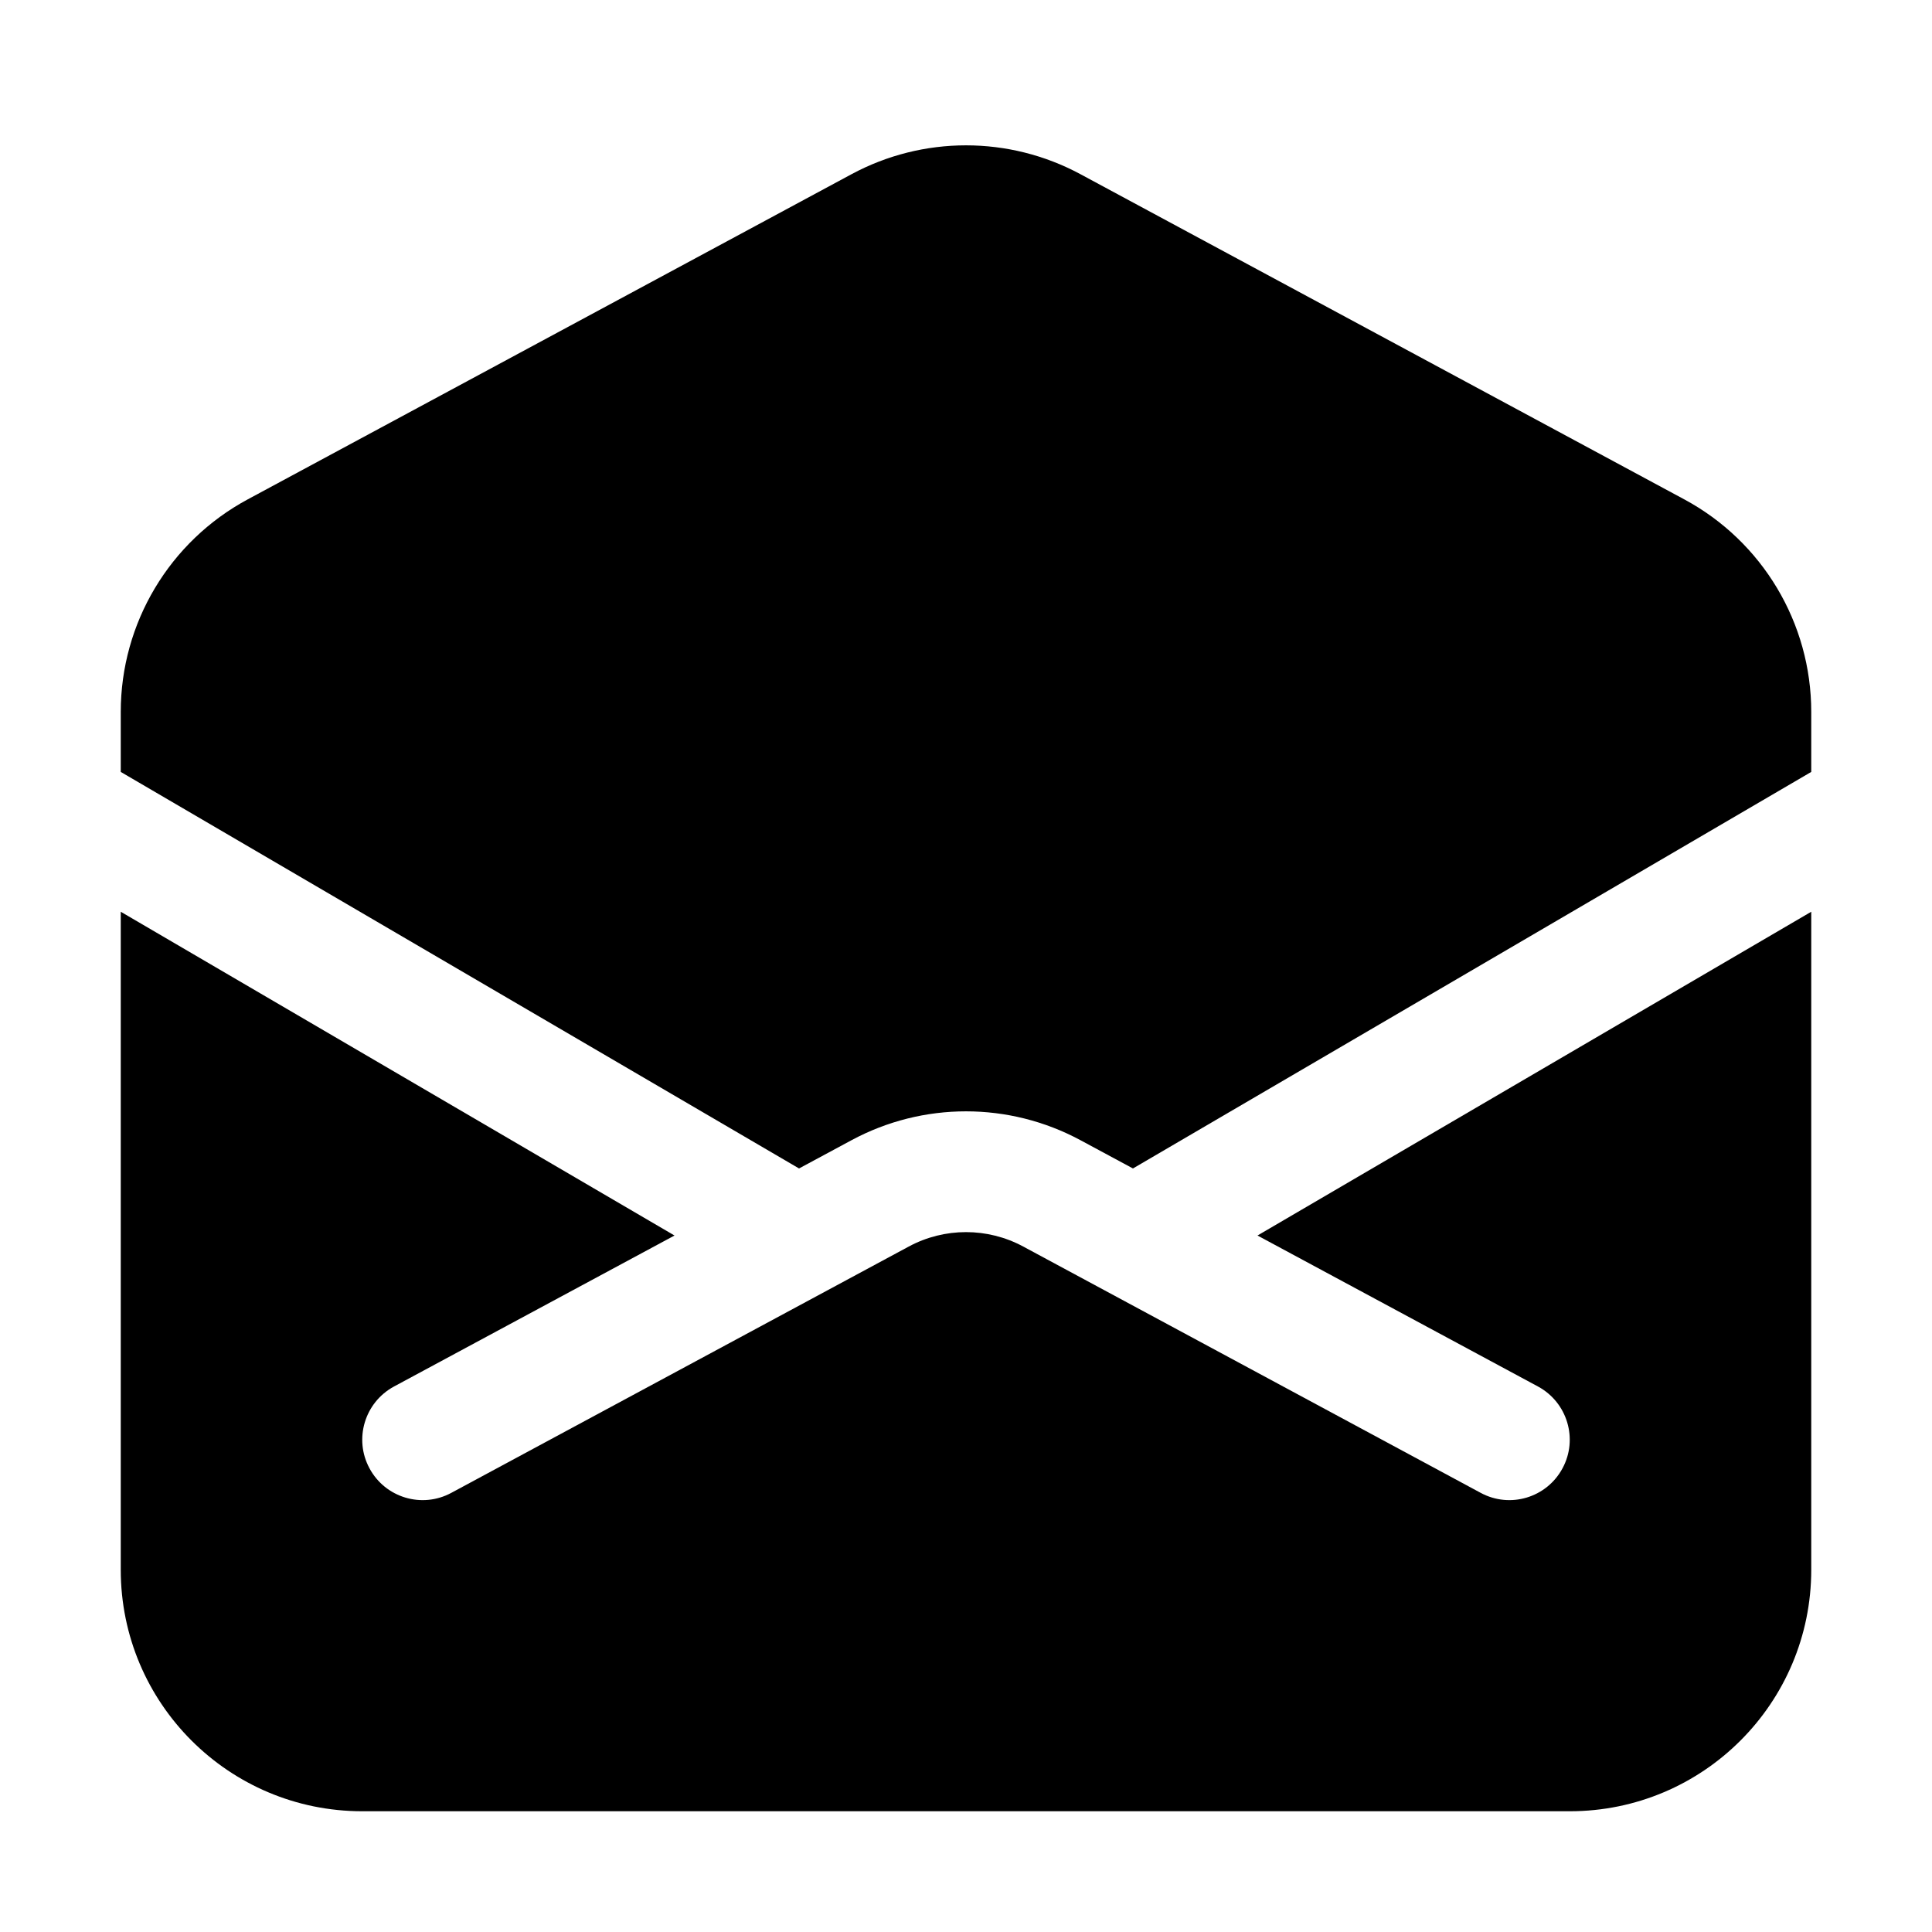 <?xml version="1.0"?>
<svg xmlns="http://www.w3.org/2000/svg" width="24" height="24" viewBox="0 0 24 24" fill="none">
<path d="M19.5 22.5C21.157 22.5 22.5 21.157 22.5 19.5V11.326L15.621 15.348L19.106 17.224C19.47 17.421 19.607 17.876 19.41 18.24C19.214 18.605 18.759 18.742 18.394 18.545L12.711 15.485C12.267 15.246 11.733 15.246 11.289 15.485L5.606 18.545C5.241 18.742 4.786 18.605 4.59 18.24C4.393 17.876 4.53 17.421 4.894 17.224L8.379 15.348L1.5 11.326V19.5C1.5 21.157 2.843 22.5 4.5 22.5L19.5 22.5Z" fill="currentColor"/>
<path d="M1.5 9.589V8.844C1.5 7.74 2.106 6.726 3.078 6.203L10.578 2.164C11.466 1.686 12.534 1.686 13.422 2.164L20.922 6.203C21.894 6.726 22.5 7.74 22.5 8.844V9.589L14.074 14.515L13.422 14.164C12.534 13.686 11.466 13.686 10.578 14.164L9.926 14.515L1.5 9.589Z" fill="currentColor"/>
</svg>
